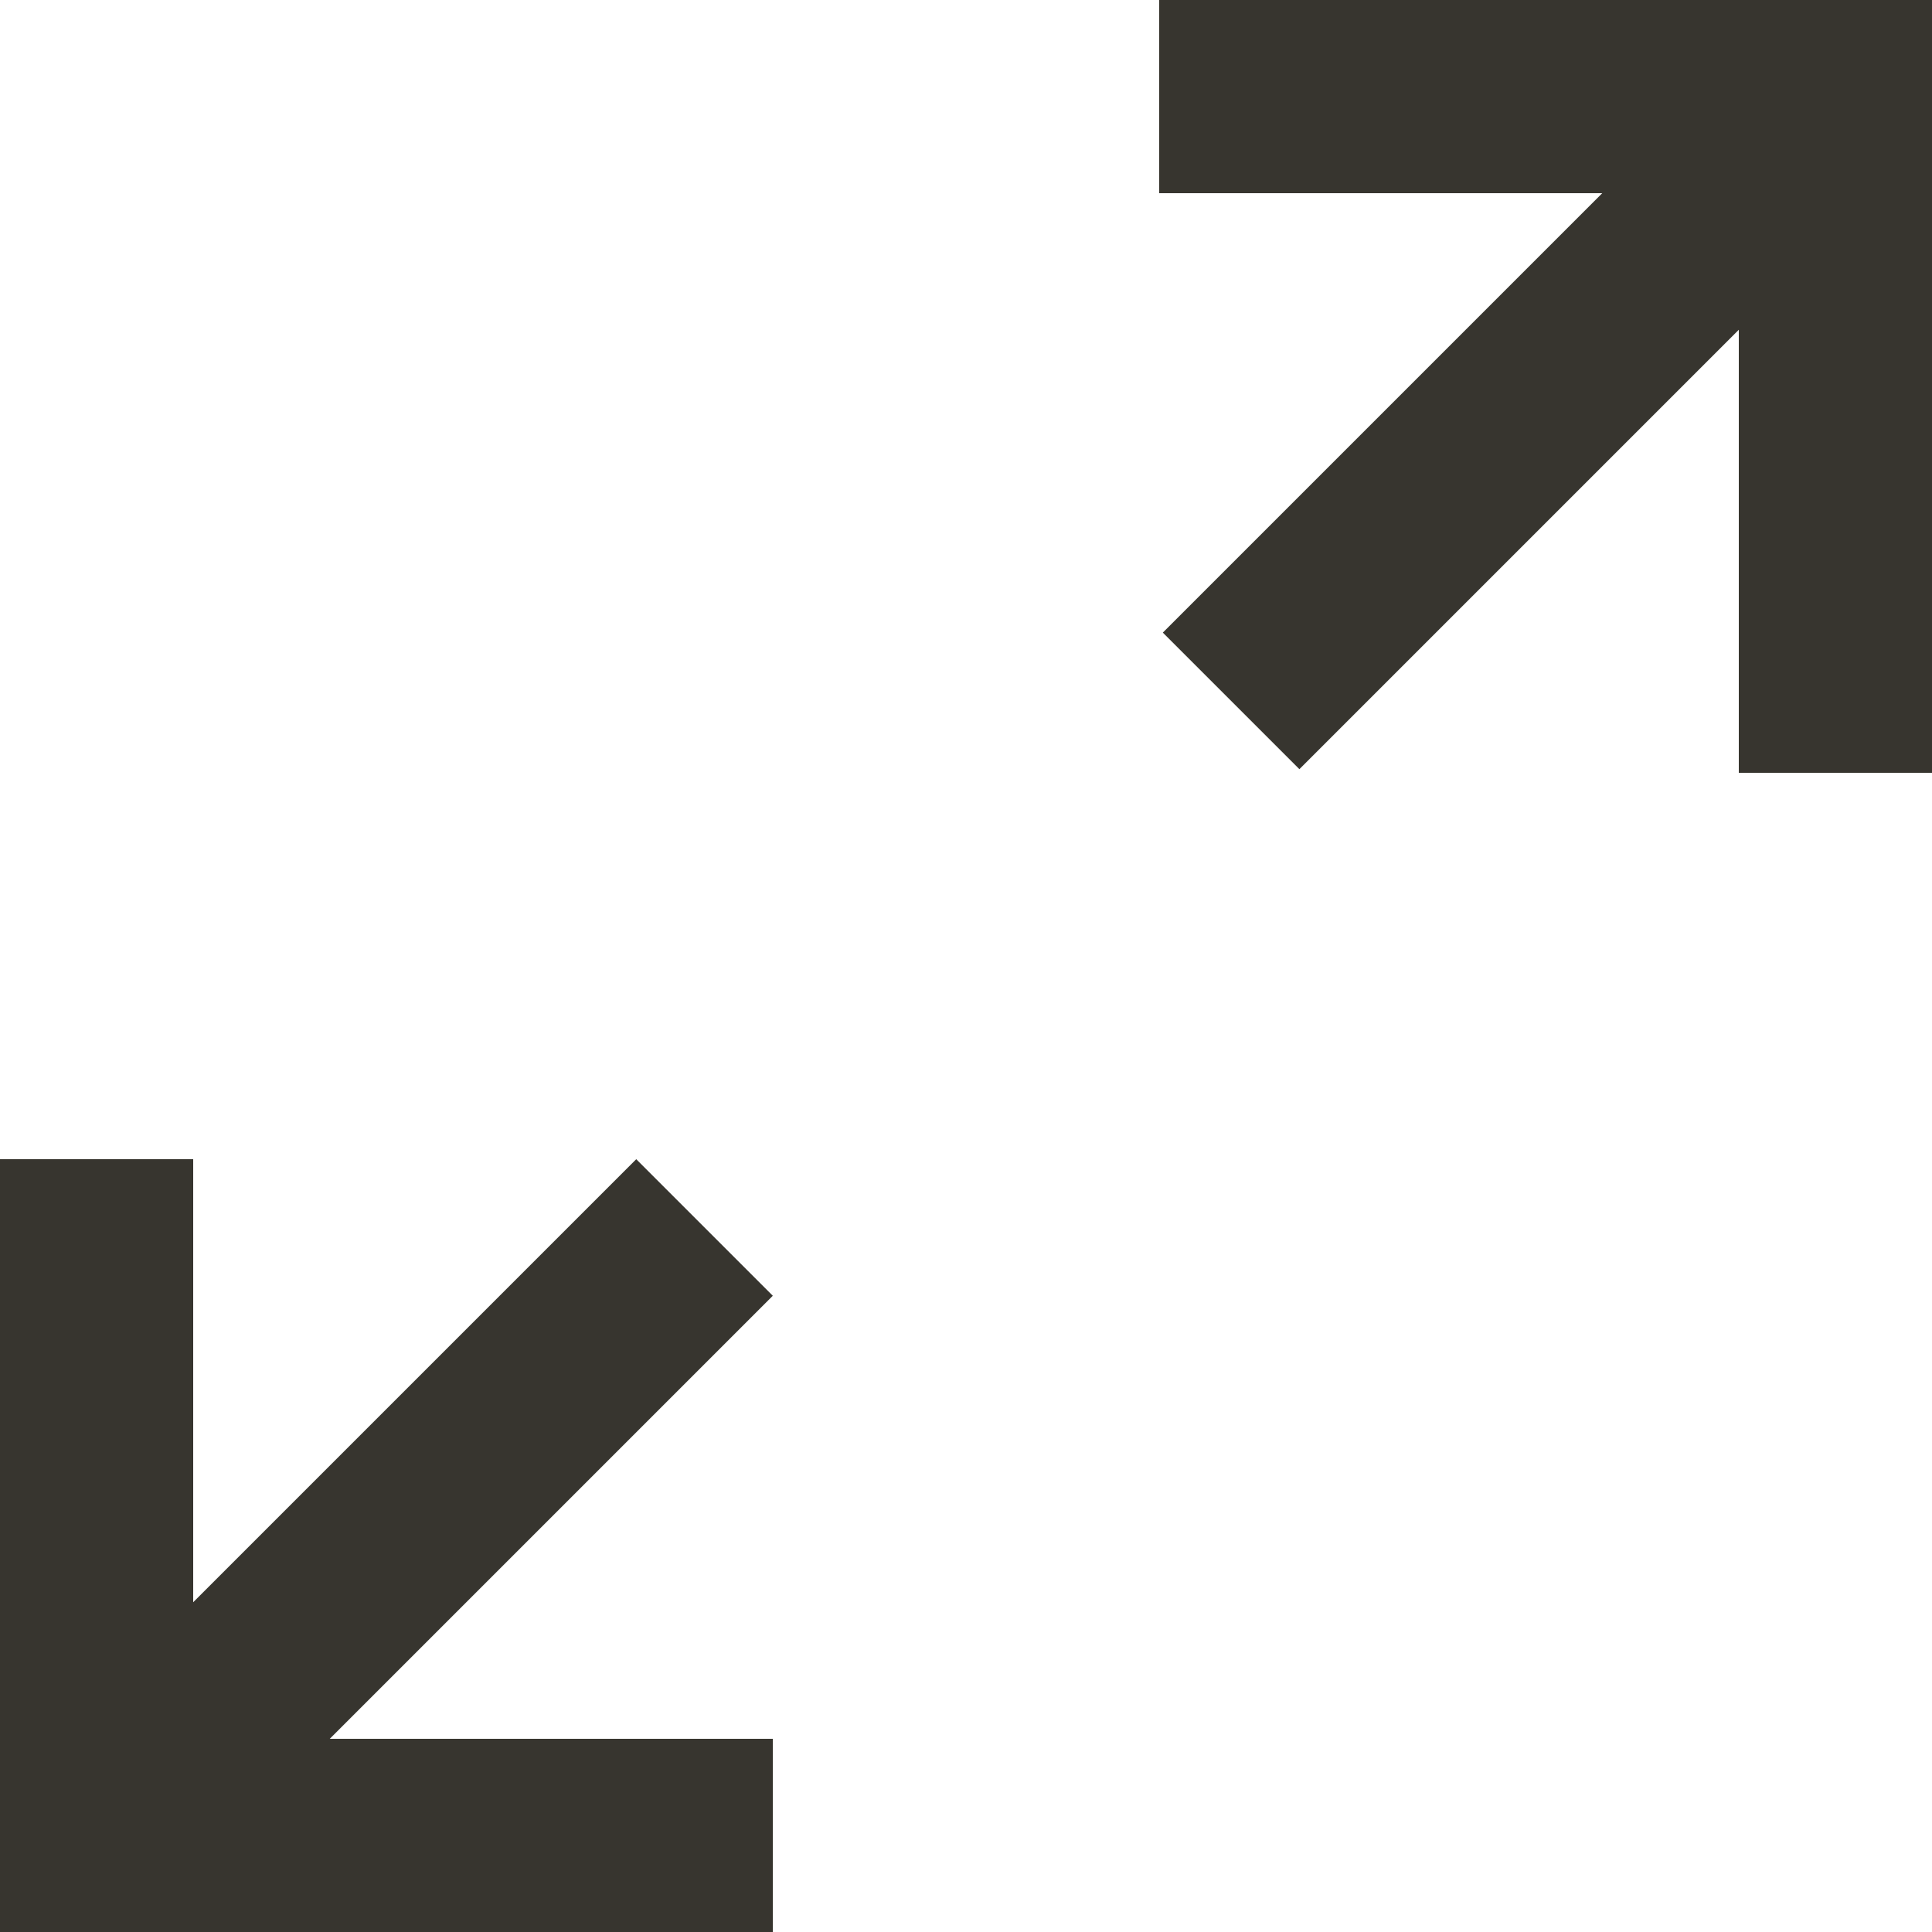 <!-- Generated by IcoMoon.io -->
<svg version="1.1" xmlns="http://www.w3.org/2000/svg" width="32" height="32" viewBox="0 0 32 32">
<title>as-arrow_left_down_right_up-2</title>
<path fill="#37352f" d="M12.8 28.8h-7.338l7.338-7.338-2.262-2.262-7.338 7.338v-7.338h-3.2v12.8h12.8v-3.2zM32 0h-12.8v3.2h7.338l-7.278 7.278 2.262 2.262 7.278-7.278v7.338h3.2v-12.8z"></path>
</svg>
